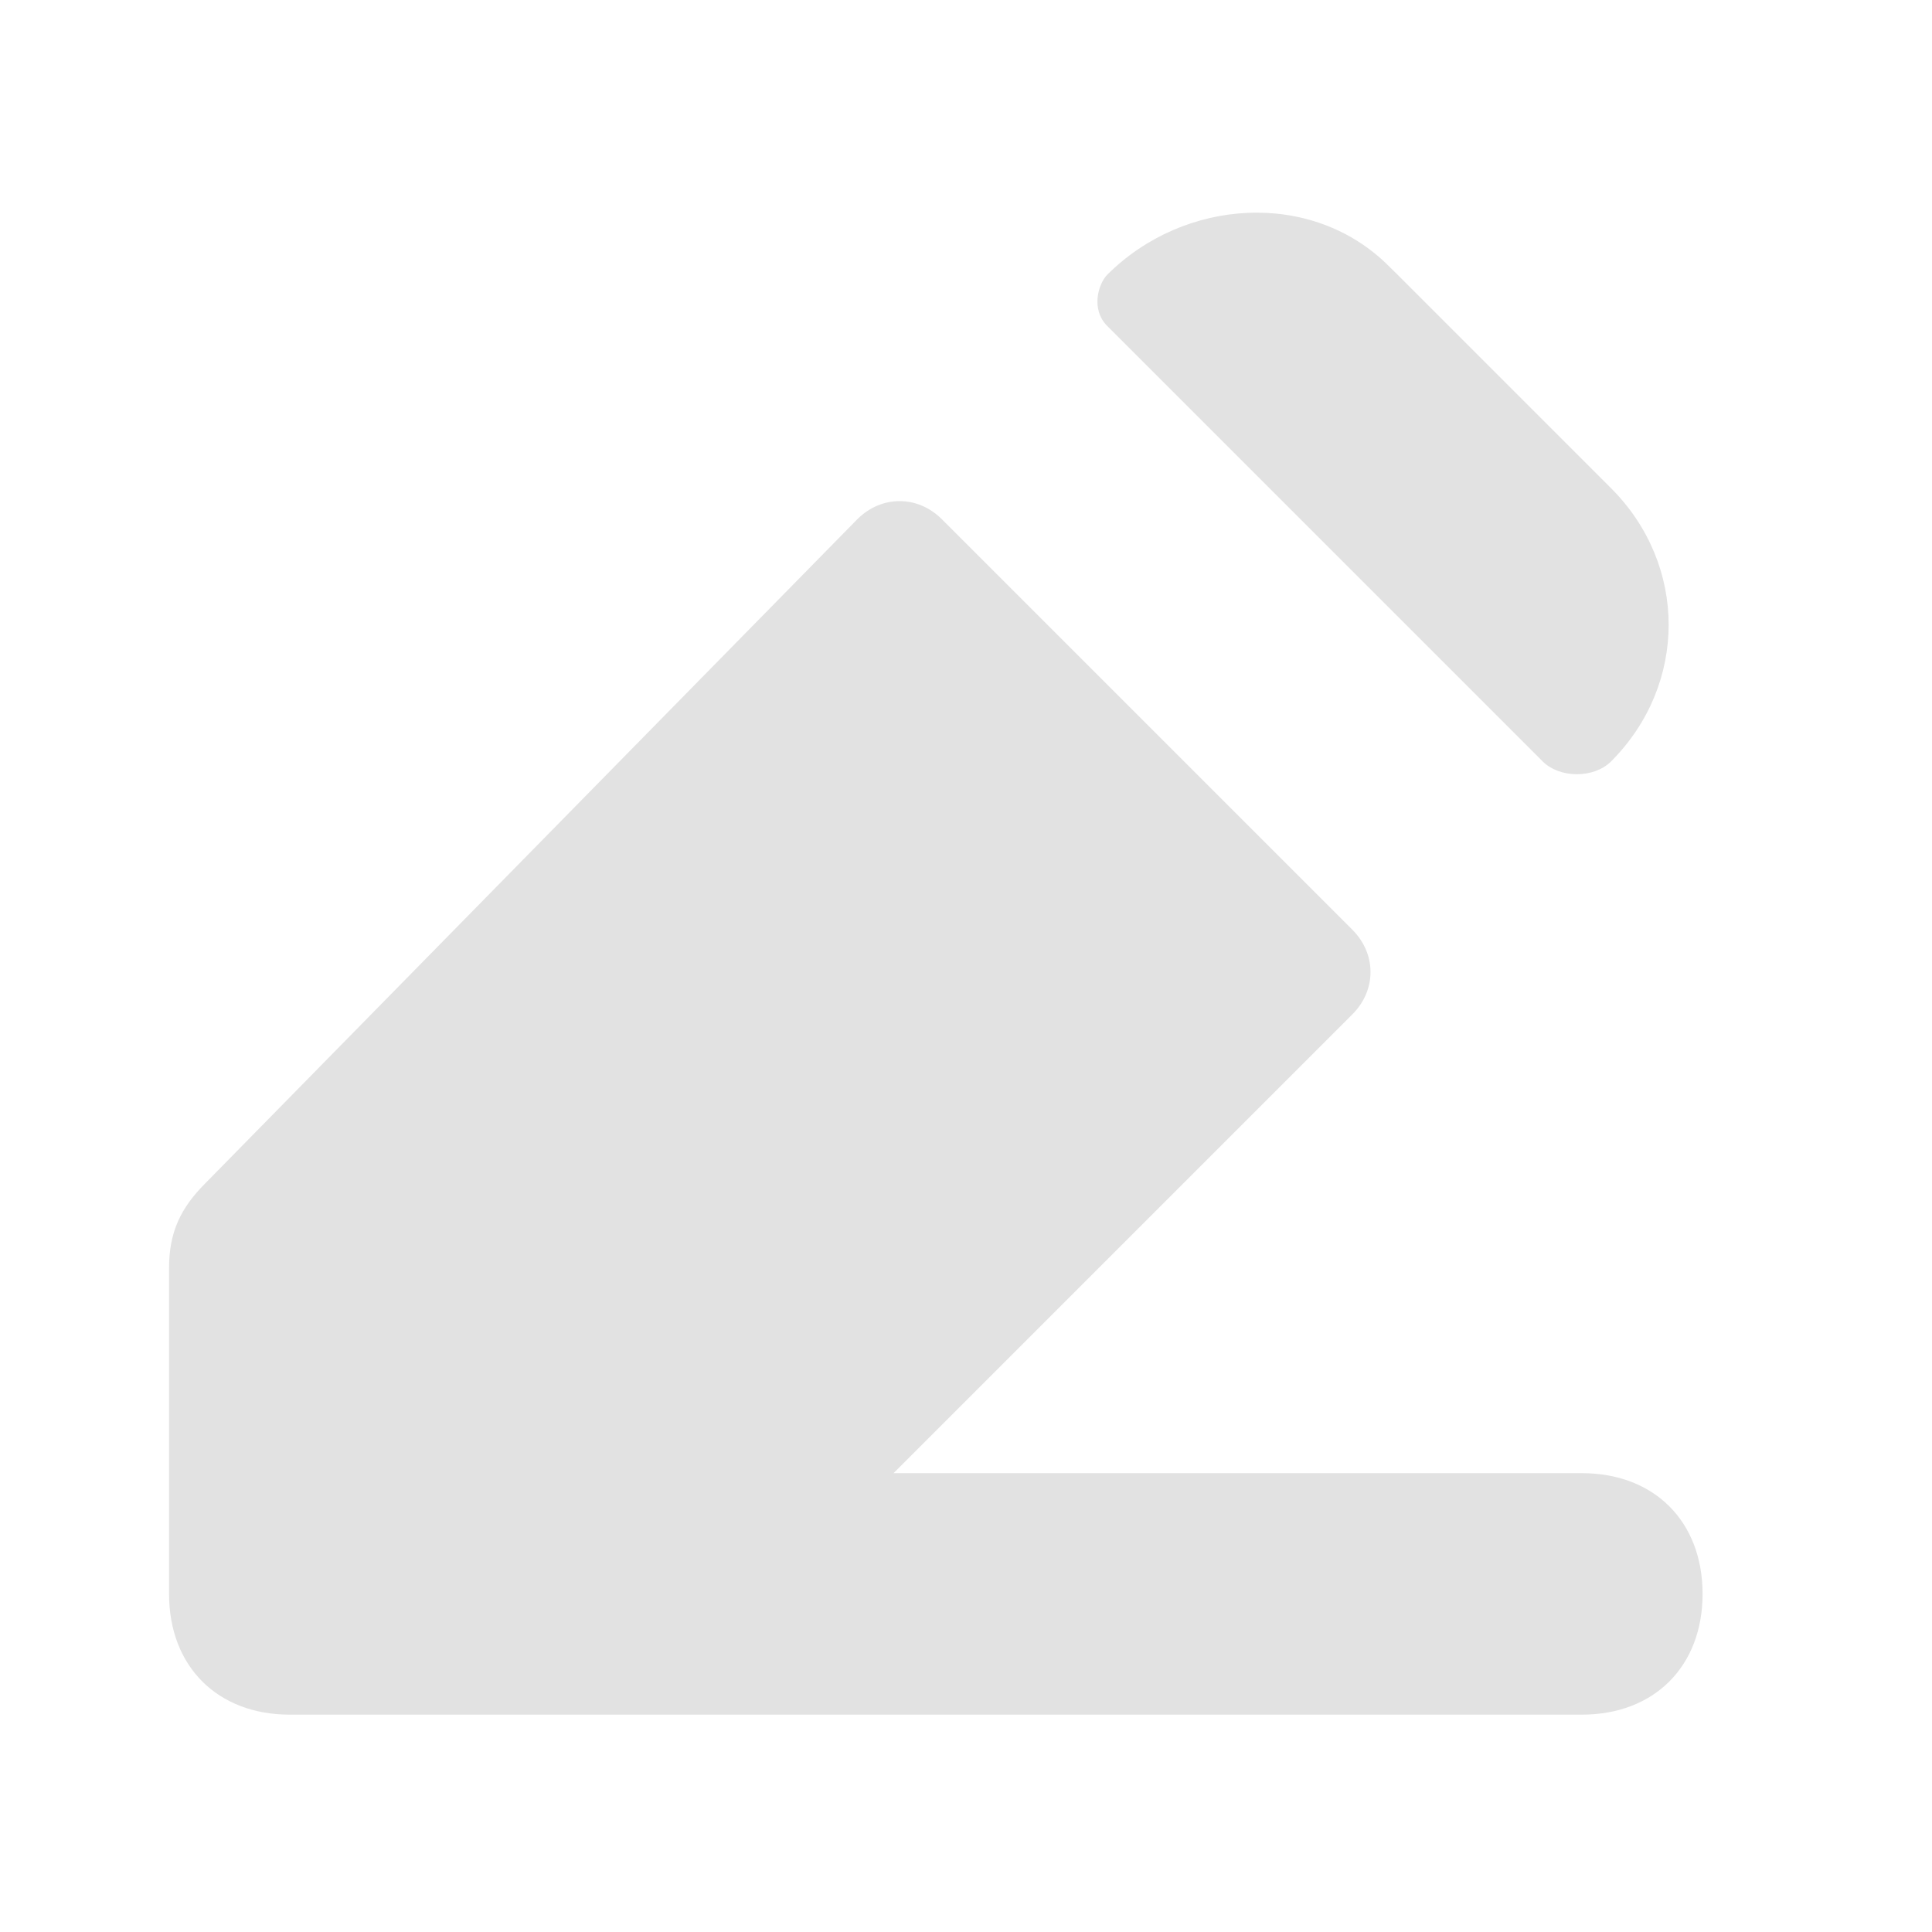 <svg xmlns="http://www.w3.org/2000/svg" width="16" height="16" viewBox="0 0 16 16" fill="none">
<path d="M11.574 2.275L13.342 4.043C13.978 4.679 13.978 5.669 13.342 6.306C13.2 6.447 12.918 6.447 12.776 6.306L9.17 2.7C9.029 2.558 9.099 2.346 9.17 2.275C9.806 1.639 10.867 1.568 11.503 2.205L11.574 2.275Z" fill="#E2E2E2"/>
<path d="M13 12.2H7.4L11.2 8.4C11.4 8.2 11.4 7.9 11.2 7.7L7.8 4.3C7.6 4.1 7.3 4.1 7.1 4.3L1.7 9.8C1.5 10 1.4 10.2 1.4 10.5V13.2C1.4 13.8 1.8 14.2 2.4 14.2H13.1C13.7 14.2 14.1 13.8 14.1 13.2C14.1 12.6 13.7 12.2 13.1 12.2H13Z" fill="#E2E2E2"/>
</svg>